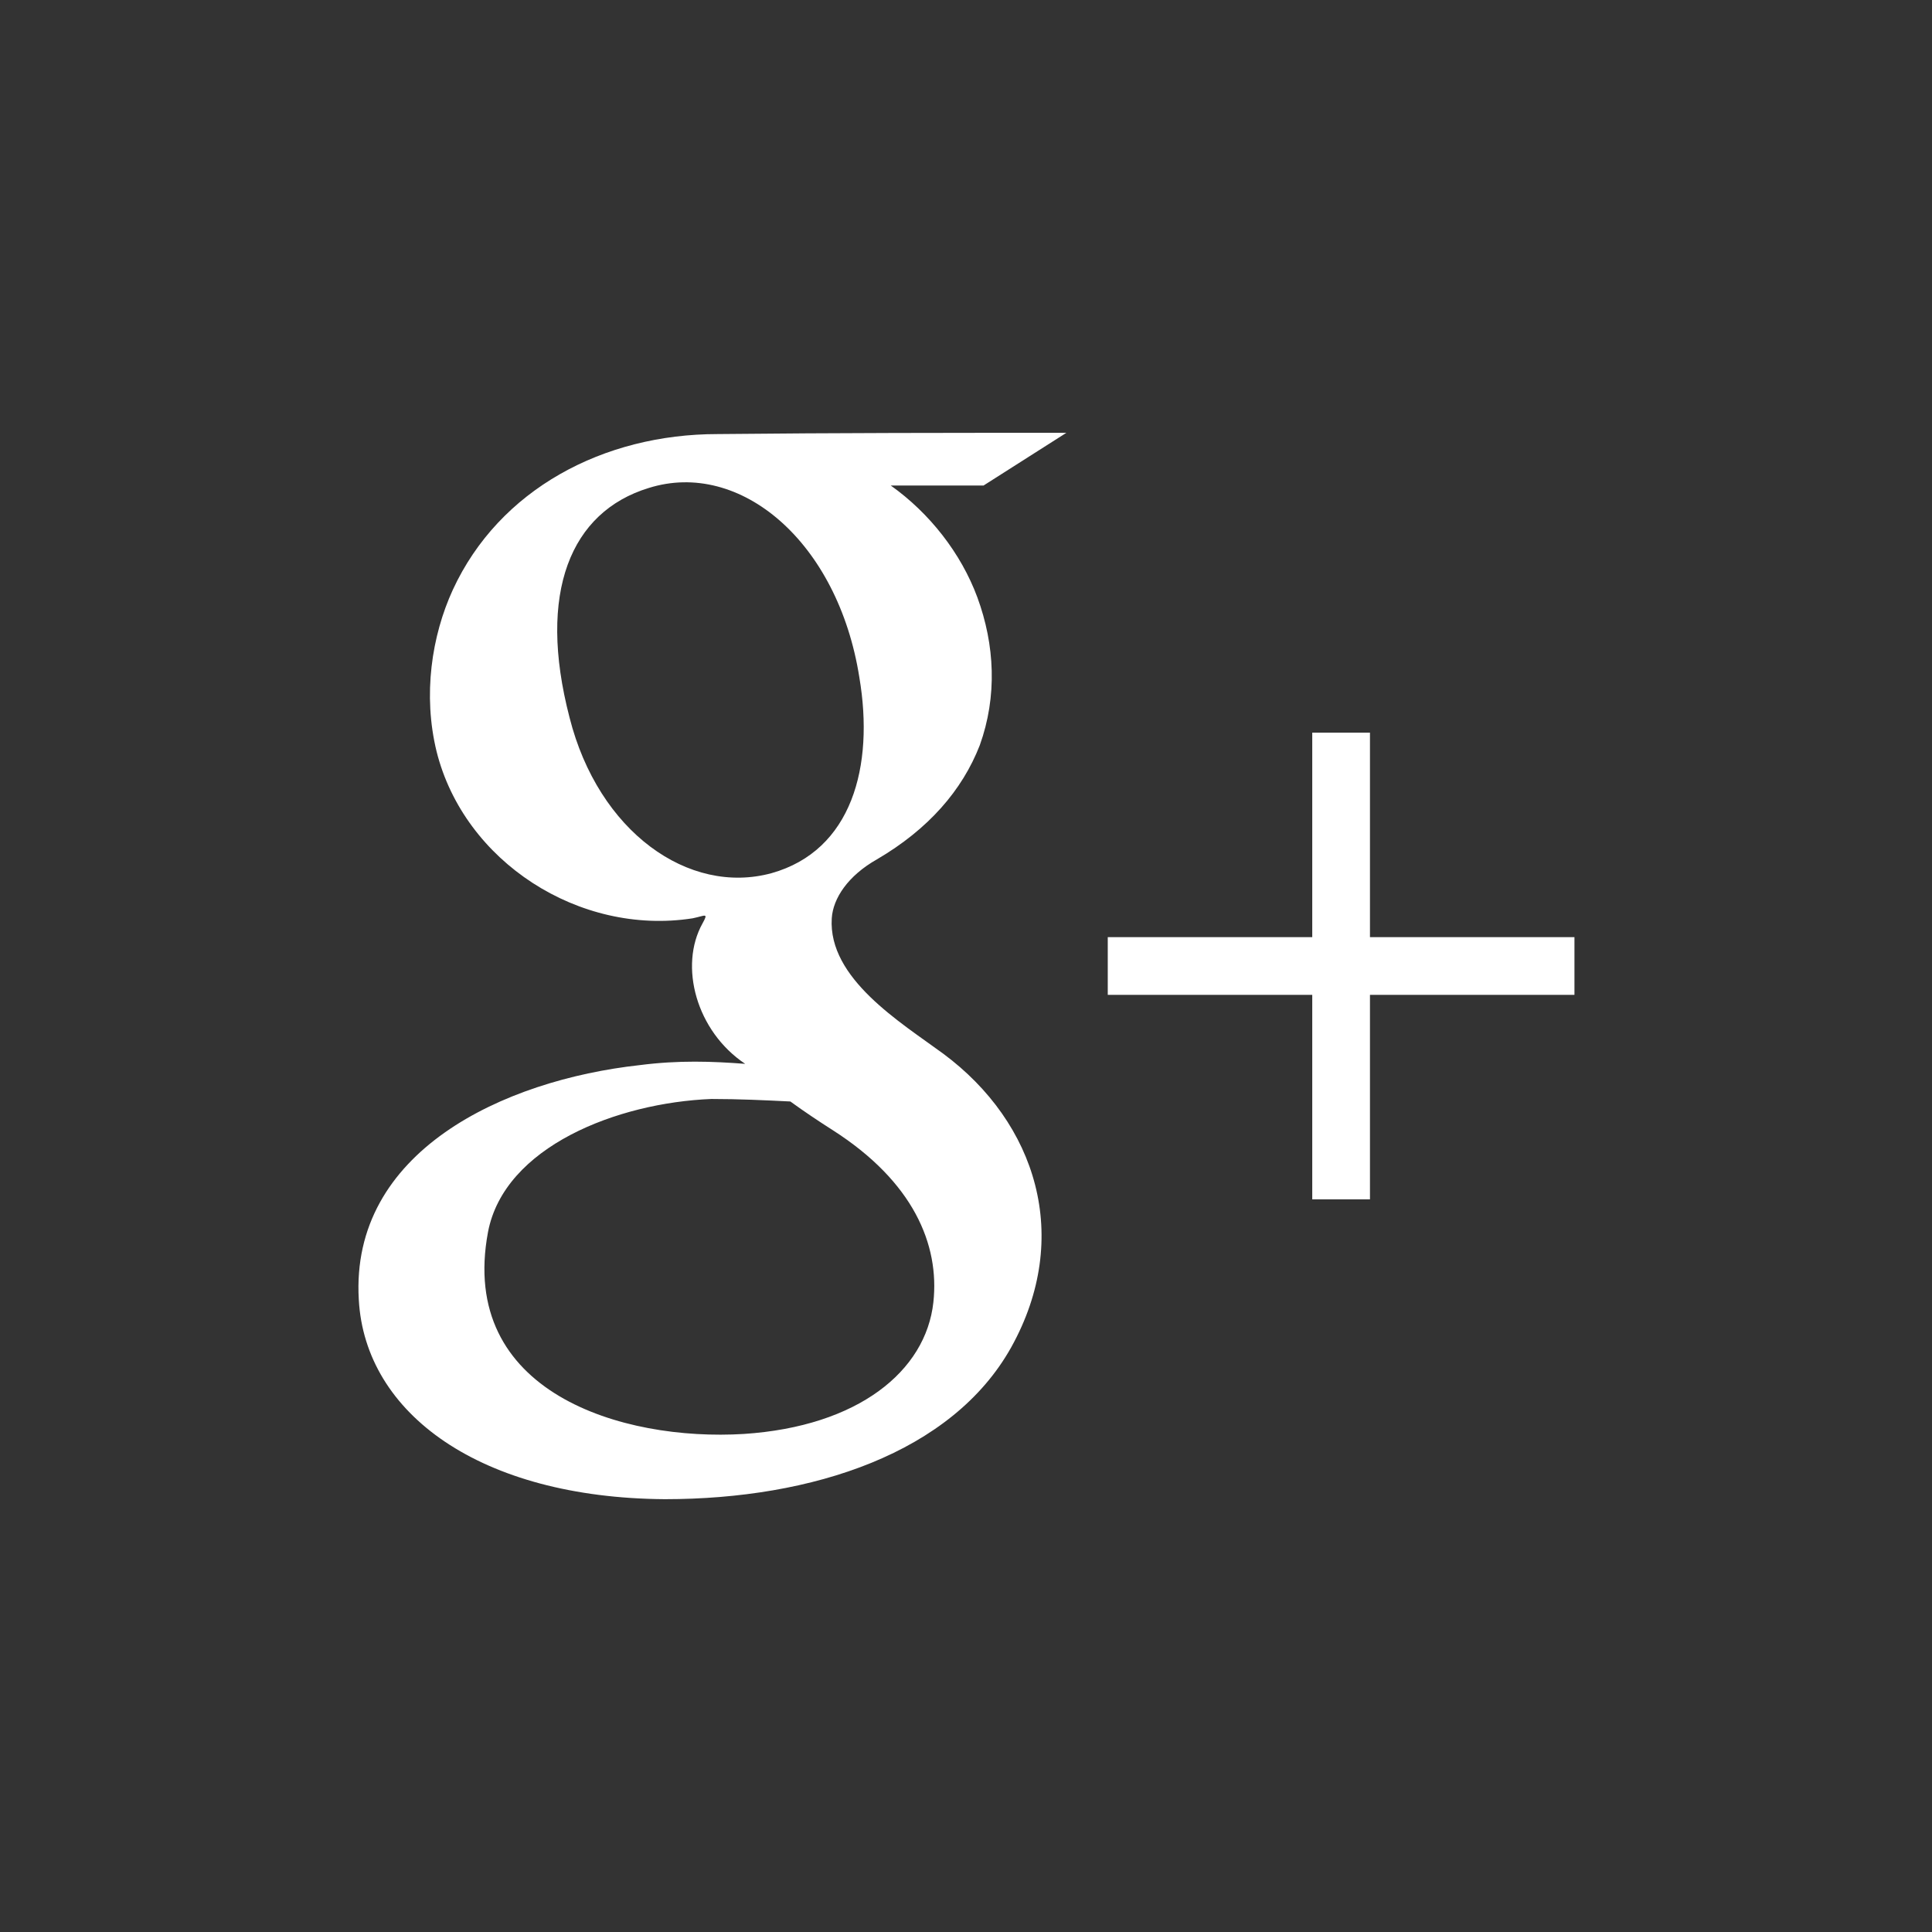 <?xml version="1.0" encoding="utf-8"?>
<!-- Generator: Adobe Illustrator 18.1.1, SVG Export Plug-In . SVG Version: 6.00 Build 0)  -->
<!DOCTYPE svg PUBLIC "-//W3C//DTD SVG 1.1//EN" "http://www.w3.org/Graphics/SVG/1.1/DTD/svg11.dtd">
<svg version="1.1" xmlns="http://www.w3.org/2000/svg" xmlns:xlink="http://www.w3.org/1999/xlink" x="0px" y="0px"
	 viewBox="0 0 154 154" enable-background="new 0 0 154 154" xml:space="preserve">
<rect x="0" y="0" width="154" height="154" fill="#333333" stroke="none"/>
<g id="Twitter" display="none">
	<circle display="inline" fill="#00ADEE" cx="77" cy="77" r="77"/>
	<path display="inline" fill="#FFFFFF" d="M116,52.8c-2.9,1.3-6,2.1-9.2,2.5c3.3-2,5.8-5.1,7-8.9c-3.1,1.8-6.5,3.2-10.2,3.9
		c-2.9-3.1-7.1-5.1-11.7-5.1c-8.8,0-16,7.2-16,16c0,1.3,0.1,2.5,0.4,3.6c-13.3-0.7-25.1-7-33-16.7c-1.4,2.4-2.2,5.1-2.2,8
		c0,5.6,2.8,10.5,7.1,13.3c-2.6-0.1-5.1-0.8-7.2-2c0,0.1,0,0.1,0,0.2c0,7.8,5.5,14.2,12.8,15.7c-1.3,0.4-2.8,0.6-4.2,0.6
		c-1,0-2-0.1-3-0.3c2,6.4,7.9,11,14.9,11.1c-5.5,4.3-12.4,6.9-19.9,6.9c-1.3,0-2.6-0.1-3.8-0.2c7.1,4.5,15.5,7.2,24.5,7.2
		c29.4,0,45.5-24.4,45.5-45.5c0-0.7,0-1.4,0-2.1C111.1,58.8,113.9,56,116,52.8z"/>
</g>
<g id="Youtube">
	<g>
		<path fill-rule="evenodd" clip-rule="evenodd" fill="#FFFFFF" d="M125.5,79.3h-16.3v16.3h-4.6V79.3H88.3v-4.6h16.3V58.4h4.6v16.3
			h16.3V79.3z"/>
		<path fill-rule="evenodd" clip-rule="evenodd" fill="#FFFFFF" d="M63,87.8c1.1,0.8,2.3,1.6,3.4,2.3c6.4,4.1,8.5,9.1,8,13.7
			c-0.6,5.5-6,9.9-15.1,10.5c-9.7,0.6-22.8-3.3-20.4-16.1c1.3-6.8,10.3-10.3,17.8-10.6C58.9,87.6,61,87.7,63,87.8L63,87.8z M85,34.5
			l-6.6,4.2H71c3.1,2.2,5.6,5.4,6.9,8.9c1.4,3.8,1.6,7.9,0.2,11.8c-1.4,3.6-4.1,6.7-8.2,9.1c-2.3,1.3-3.5,3.1-3.6,4.7
			C66,78,71.8,81.5,75.2,84c7.4,5.5,10.3,14.6,5.4,23.4c-4.7,8.4-15.8,12.1-27.6,12.1c-14.7-0.1-23.9-6.8-24.4-15.9
			C27.9,91.8,40.1,86.1,51,84.9c3.1-0.4,5.8-0.3,8.4-0.1c-3.9-2.6-5.3-7.8-3.4-11.2c0.5-0.9,0.2-0.6-0.8-0.4
			c-9,1.4-18.2-4.5-20.4-13.3c-1.1-4.5-0.4-9.2,1.3-12.9c3.7-8,12-12.4,21.1-12.4C66.9,34.5,75.7,34.5,85,34.5L85,34.5z M68.5,54
			c1.2,7.1-0.6,13.8-7,15.6c-6.6,1.8-13.8-3.3-16.1-12.4c-2.6-10,0.1-16.4,6.3-18.3C59,36.6,66.8,43.2,68.5,54L68.5,54z"/>
	</g>
</g>
</svg>
